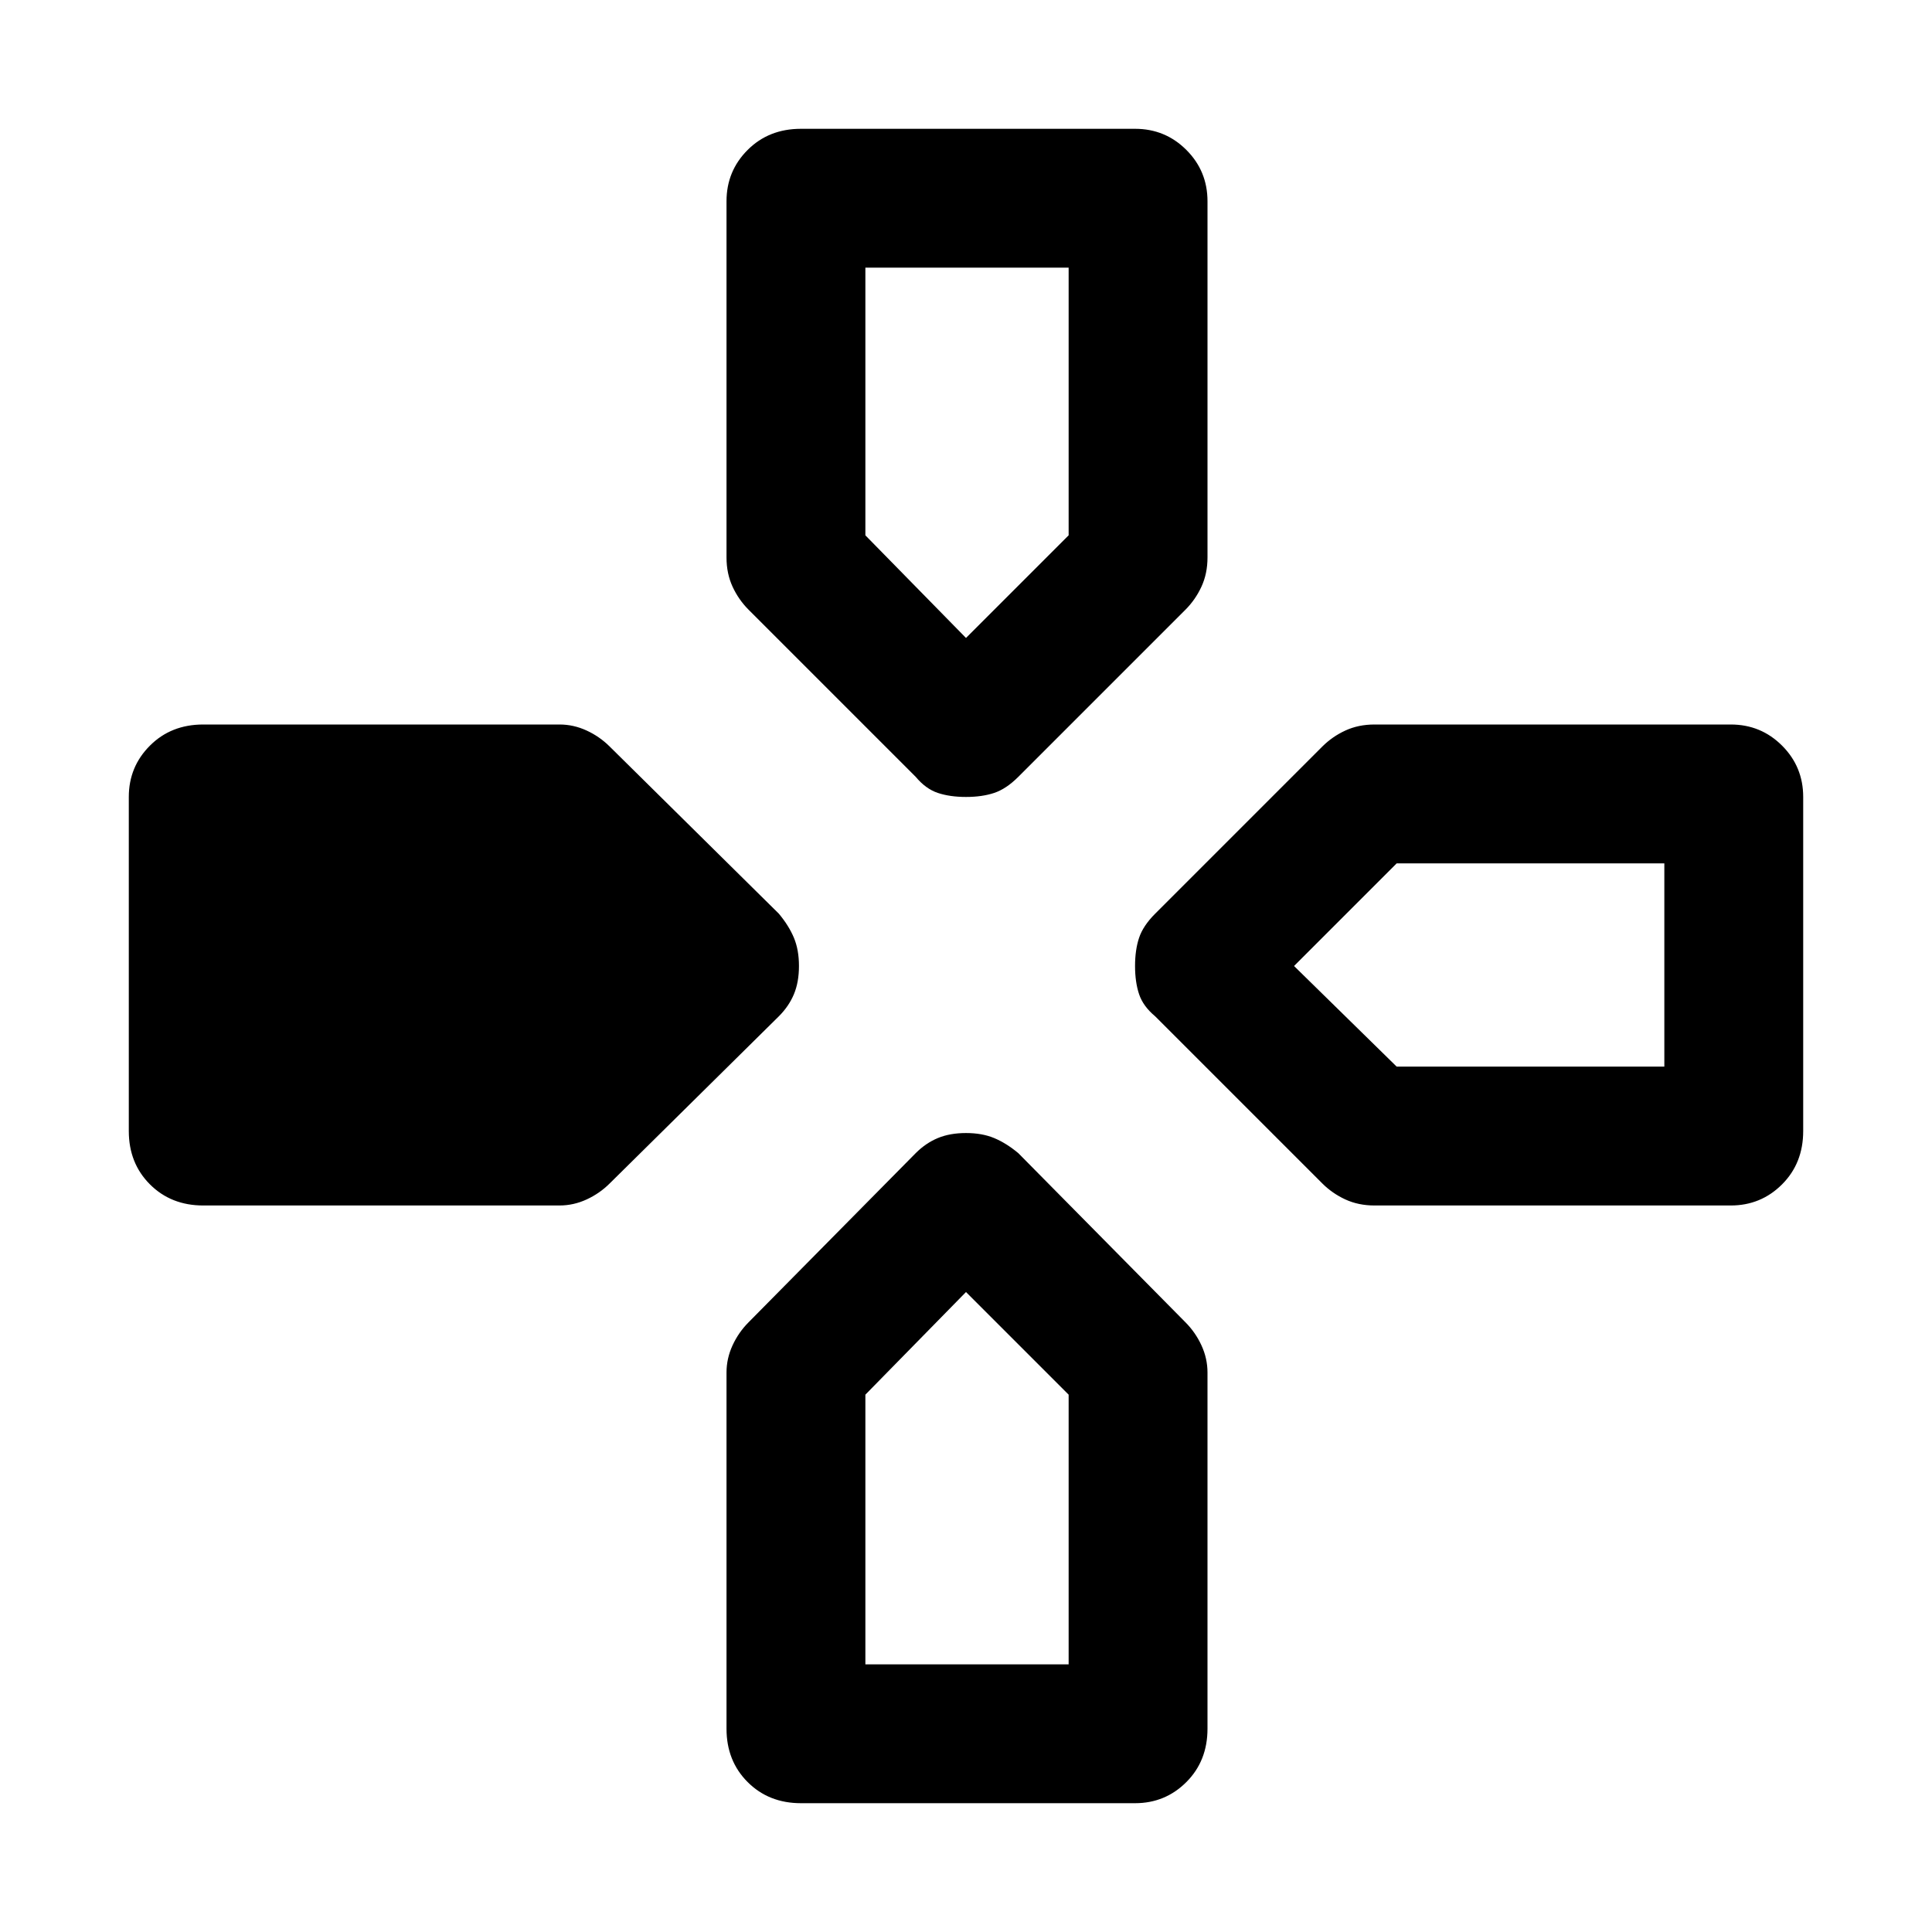 <svg xmlns="http://www.w3.org/2000/svg" height="48" viewBox="0 -960 960 960" width="48"><path d="m455-574-83-83q-5-5-8-11.5t-3-14.5v-177q0-15 10.5-25.5T398-896h166q15 0 25.5 10.5T600-860v177q0 8-3 14.5t-8 11.5l-83 83q-6 6-12 8t-14 2q-8 0-14-2t-11-8Zm119 119q-6-5-8-11t-2-14q0-8 2-14t8-12l83-83q5-5 11.5-8t14.5-3h177q15 0 25.5 10.5T896-564v166q0 16-10.5 26.5T860-361H683q-8 0-14.5-3t-11.5-8l-83-83ZM64-398v-166q0-15 10.5-25.5T101-600h177q7 0 13.5 3t11.5 8l84 83q5 6 7.5 12t2.5 14q0 8-2.5 14t-7.5 11l-84 83q-5 5-11.5 8t-13.5 3H101q-16 0-26.5-10.5T64-398Zm297 297v-177q0-7 3-13.5t8-11.5l83-84q5-5 11-7.5t14-2.5q8 0 14 2.5t12 7.5l83 84q5 5 8 11.5t3 13.5v177q0 16-10.5 26.5T564-64H398q-16 0-26.5-10.5T361-101Zm119-542 51-51v-133H430v133l50 51Zm-50 510h101v-134l-51-51-50 51v134Zm264-297h133v-101H694l-51 51 51 50Z"/></svg>